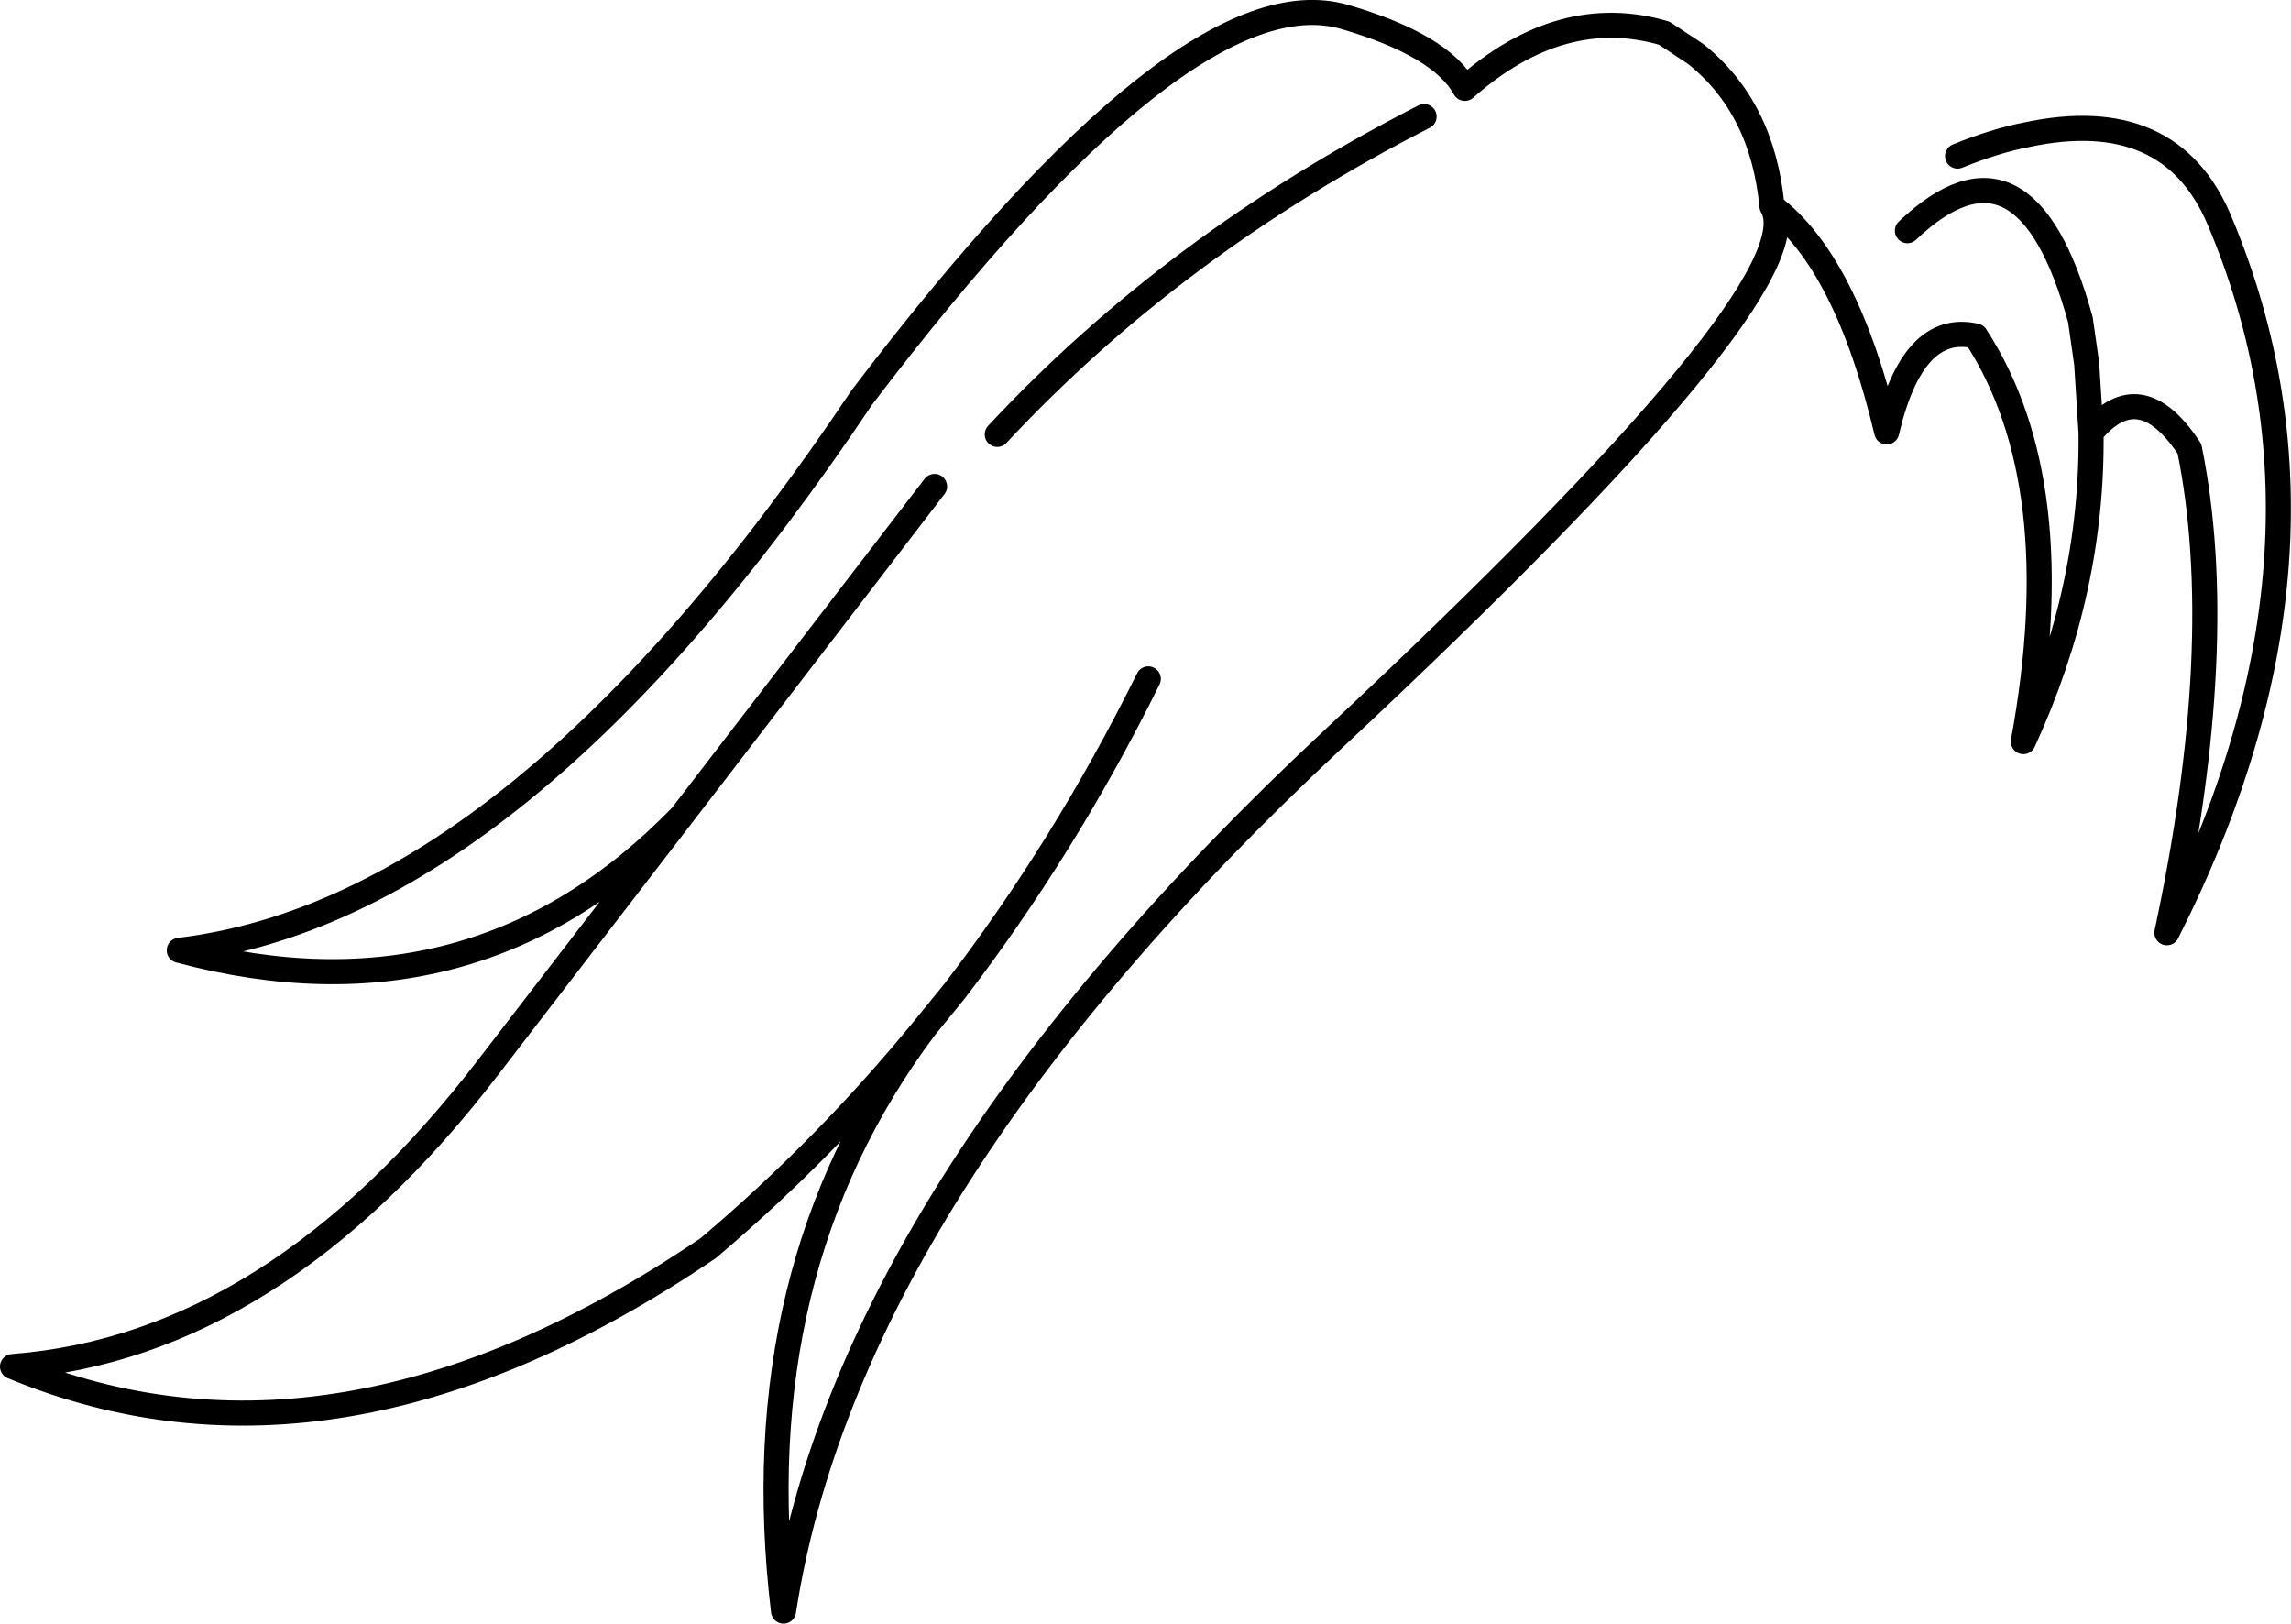 <?xml version="1.0" encoding="UTF-8" standalone="no"?>
<svg xmlns:xlink="http://www.w3.org/1999/xlink" height="129.5px" width="182.75px" xmlns="http://www.w3.org/2000/svg">
  <g transform="matrix(1.0, 0.0, 0.0, 1.0, 91.4, 64.75)">
    <path d="M64.75 -52.3 Q67.7 -53.5 70.25 -54.0 81.75 -56.45 85.65 -47.15 96.8 -20.7 81.45 9.65 86.4 -13.5 83.25 -28.95 79.3 -34.95 75.4 -30.25 75.55 -17.65 70.0 -5.6 73.8 -26.25 66.2 -37.95 61.15 -39.1 59.1 -30.3 55.9 -43.8 49.95 -48.3 53.7 -42.0 14.95 -5.8 -23.75 30.35 -28.9 63.75 -32.15 36.65 -17.65 17.25 -25.5 26.85 -34.9 34.8 -64.6 54.95 -90.4 44.25 -69.5 42.65 -52.4 20.3 L-37.05 0.35 Q-53.55 17.35 -77.1 11.05 -50.0 7.8 -22.65 -33.05 3.2 -67.05 15.85 -63.4 23.55 -61.15 25.45 -57.7 33.15 -64.5 41.35 -62.1 L43.85 -60.45 Q49.2 -56.2 49.95 -48.3 M75.4 -30.25 L75.05 -35.75 74.55 -39.25 Q70.15 -55.3 60.75 -46.35 M-17.65 17.25 L-15.25 14.3 Q-6.5 2.9 0.2 -10.6 M-16.85 -25.95 L-37.05 0.35 M-11.85 -30.1 Q2.25 -45.25 22.2 -55.45" fill="none" stroke="#000000" stroke-linecap="round" stroke-linejoin="round" stroke-width="2.0"/>
  </g>
</svg>
